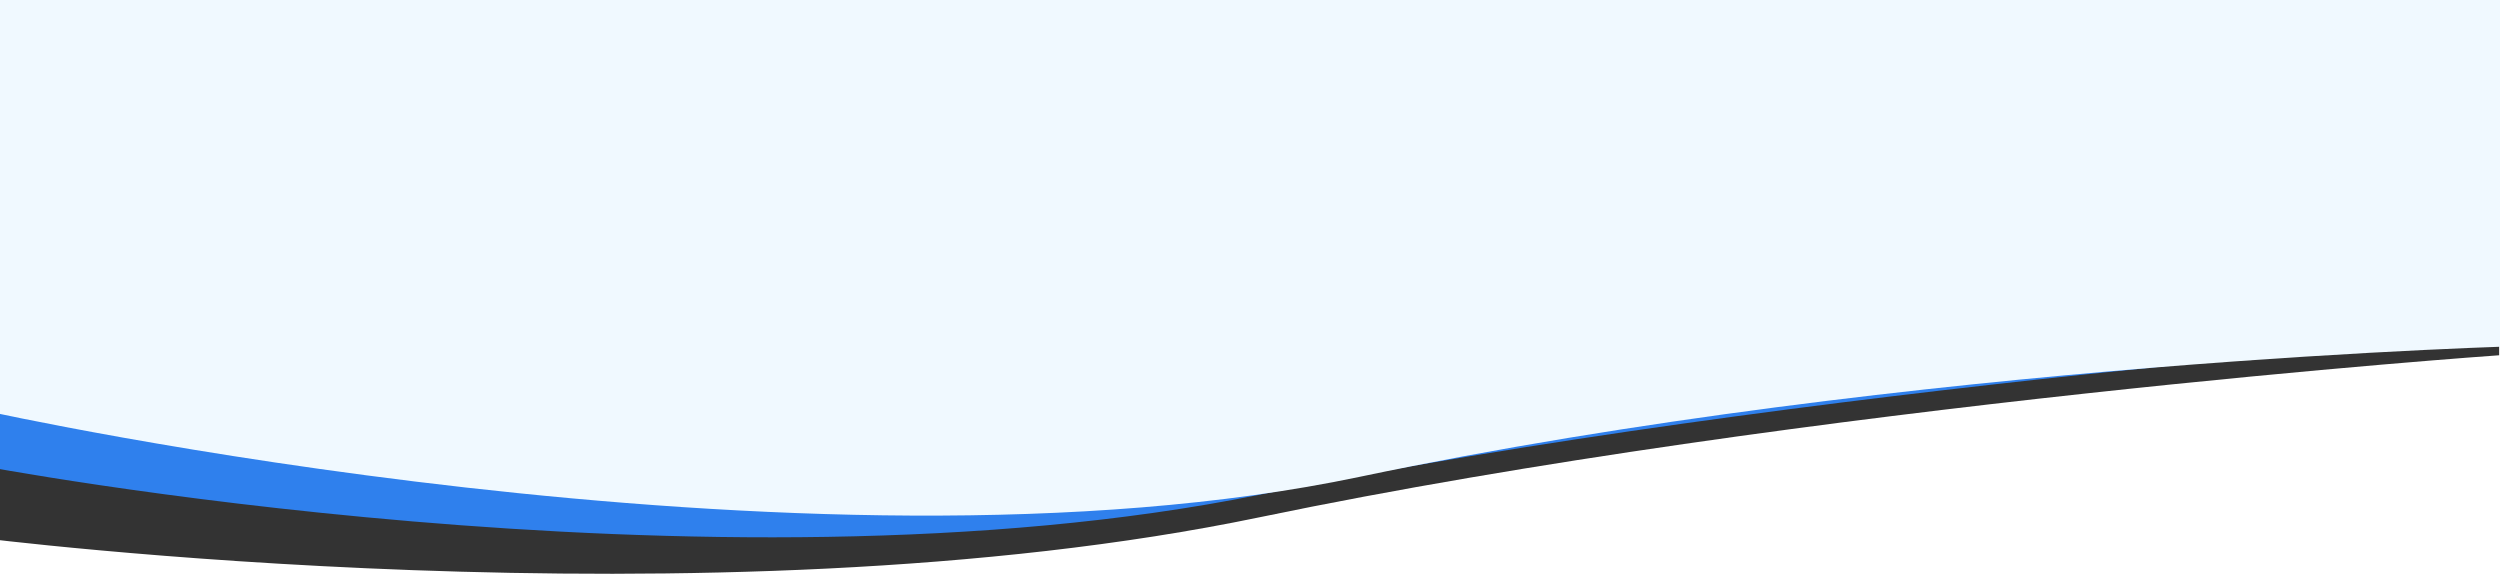 <svg width="1440" height="331" viewBox="0 0 1440 331" fill="none" xmlns="http://www.w3.org/2000/svg">
<g clip-path="url(#clip0_19_429)">
<path d="M1439 9H-13V309.128C-13 309.128 409.657 363.074 725.134 297.511C1040.61 231.947 1439 204.169 1439 204.169V9Z" fill="#333333" stroke="#333333"/>
<path d="M1439 4H-13V267.366C-13 267.366 409.657 348.268 725.134 284.521C1040.61 220.773 1439 193.764 1439 193.764V4Z" fill="#2F80ED" stroke="#2F80ED"/>
<path d="M1457 0H-8V236.725C-8 236.725 464.738 341.594 783.039 274.681C1101.34 207.767 1457 199.188 1457 199.188V0Z" fill="#F0F9FF"/>
</g>
<defs>
<clipPath id="clip0_19_429">
<rect width="1440" height="331" fill="white"/>
</clipPath>
</defs>
</svg>
